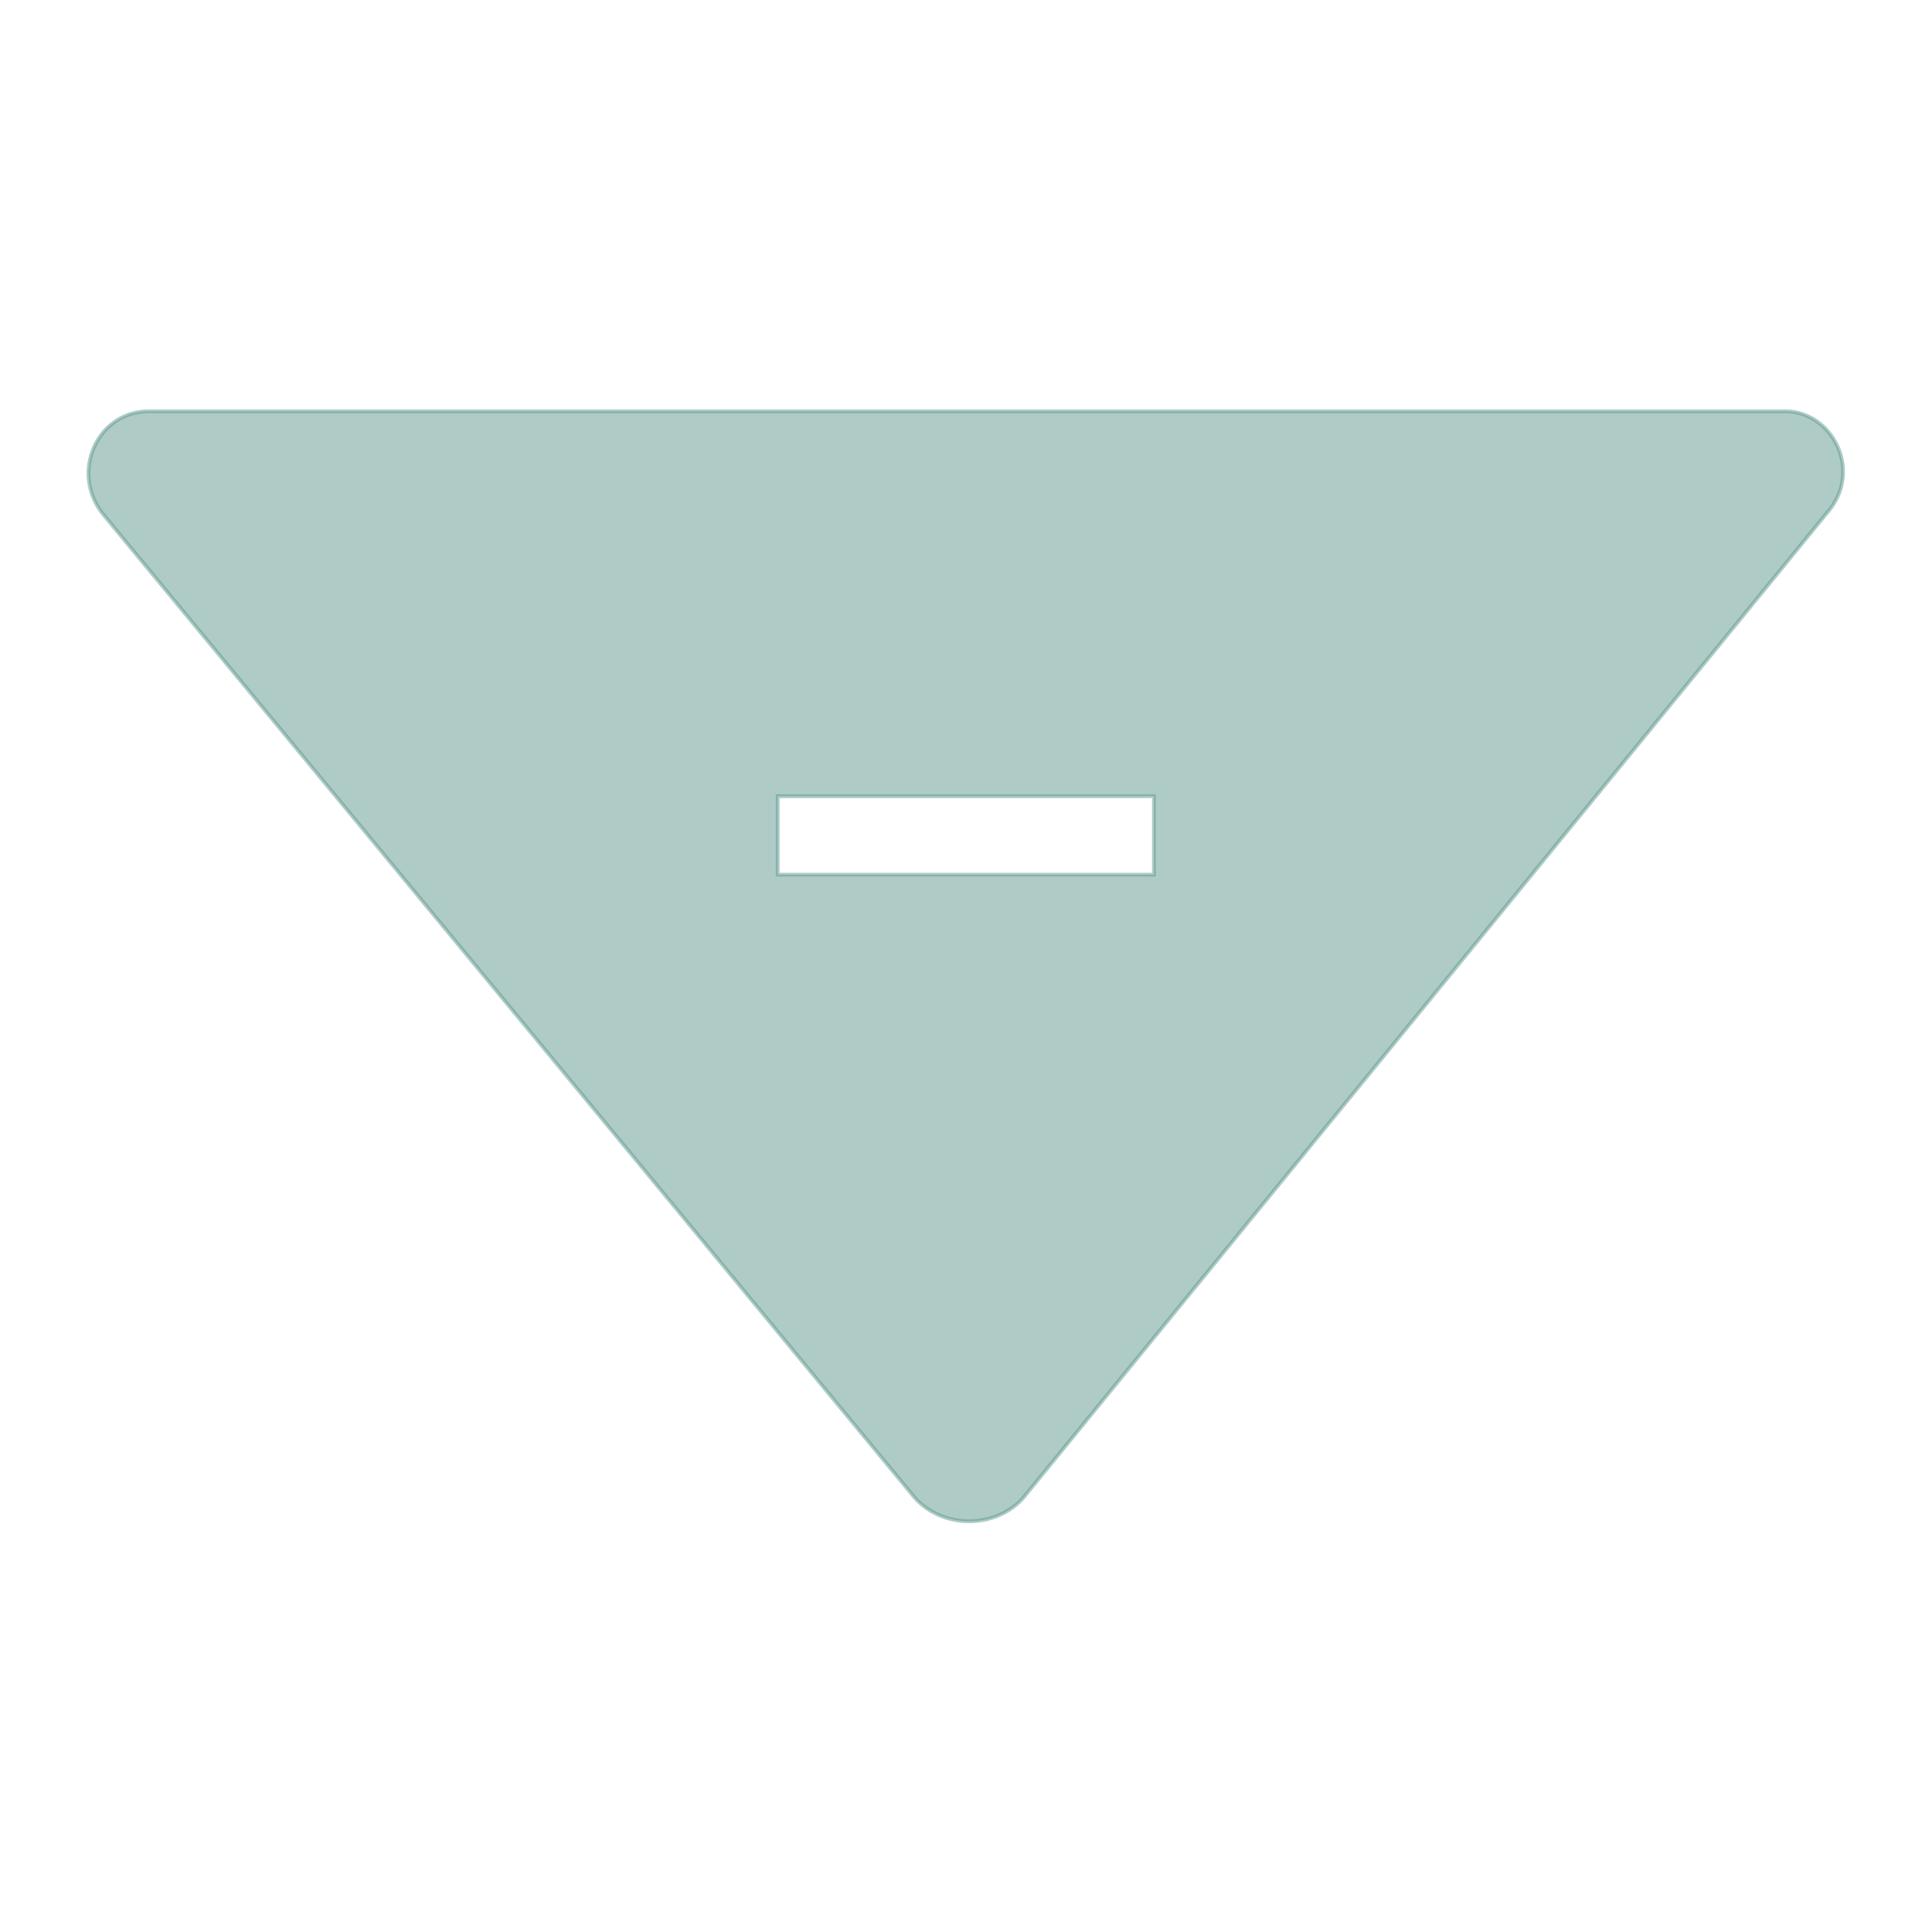 <?xml version="1.0" encoding="utf-8"?>
<!-- Generator: Adobe Illustrator 26.4.1, SVG Export Plug-In . SVG Version: 6.00 Build 0)  -->
<svg version="1.1" id="Layer_1" xmlns="http://www.w3.org/2000/svg" xmlns:xlink="http://www.w3.org/1999/xlink" x="0px" y="0px"
	 viewBox="0 0 512 512" style="enable-background:new 0 0 512 512;" xml:space="preserve">
<style type="text/css">
	.st0{opacity:0.5;fill:#5E998E;stroke:#5E998E;stroke-miterlimit:10;}
</style>
<path class="st0" d="M473.2,109H39.4c-13.5,0-20.8,15.9-12.3,27l214.4,259.8c7.4,9.8,23.3,9.8,30.6,0l212-259.8
	C494,124.9,485.5,109,473.2,109z M305.8,231.8h-39.6h-20.7h-39.4V211h39.4h20.7h39.6V231.8z"/>
</svg>
